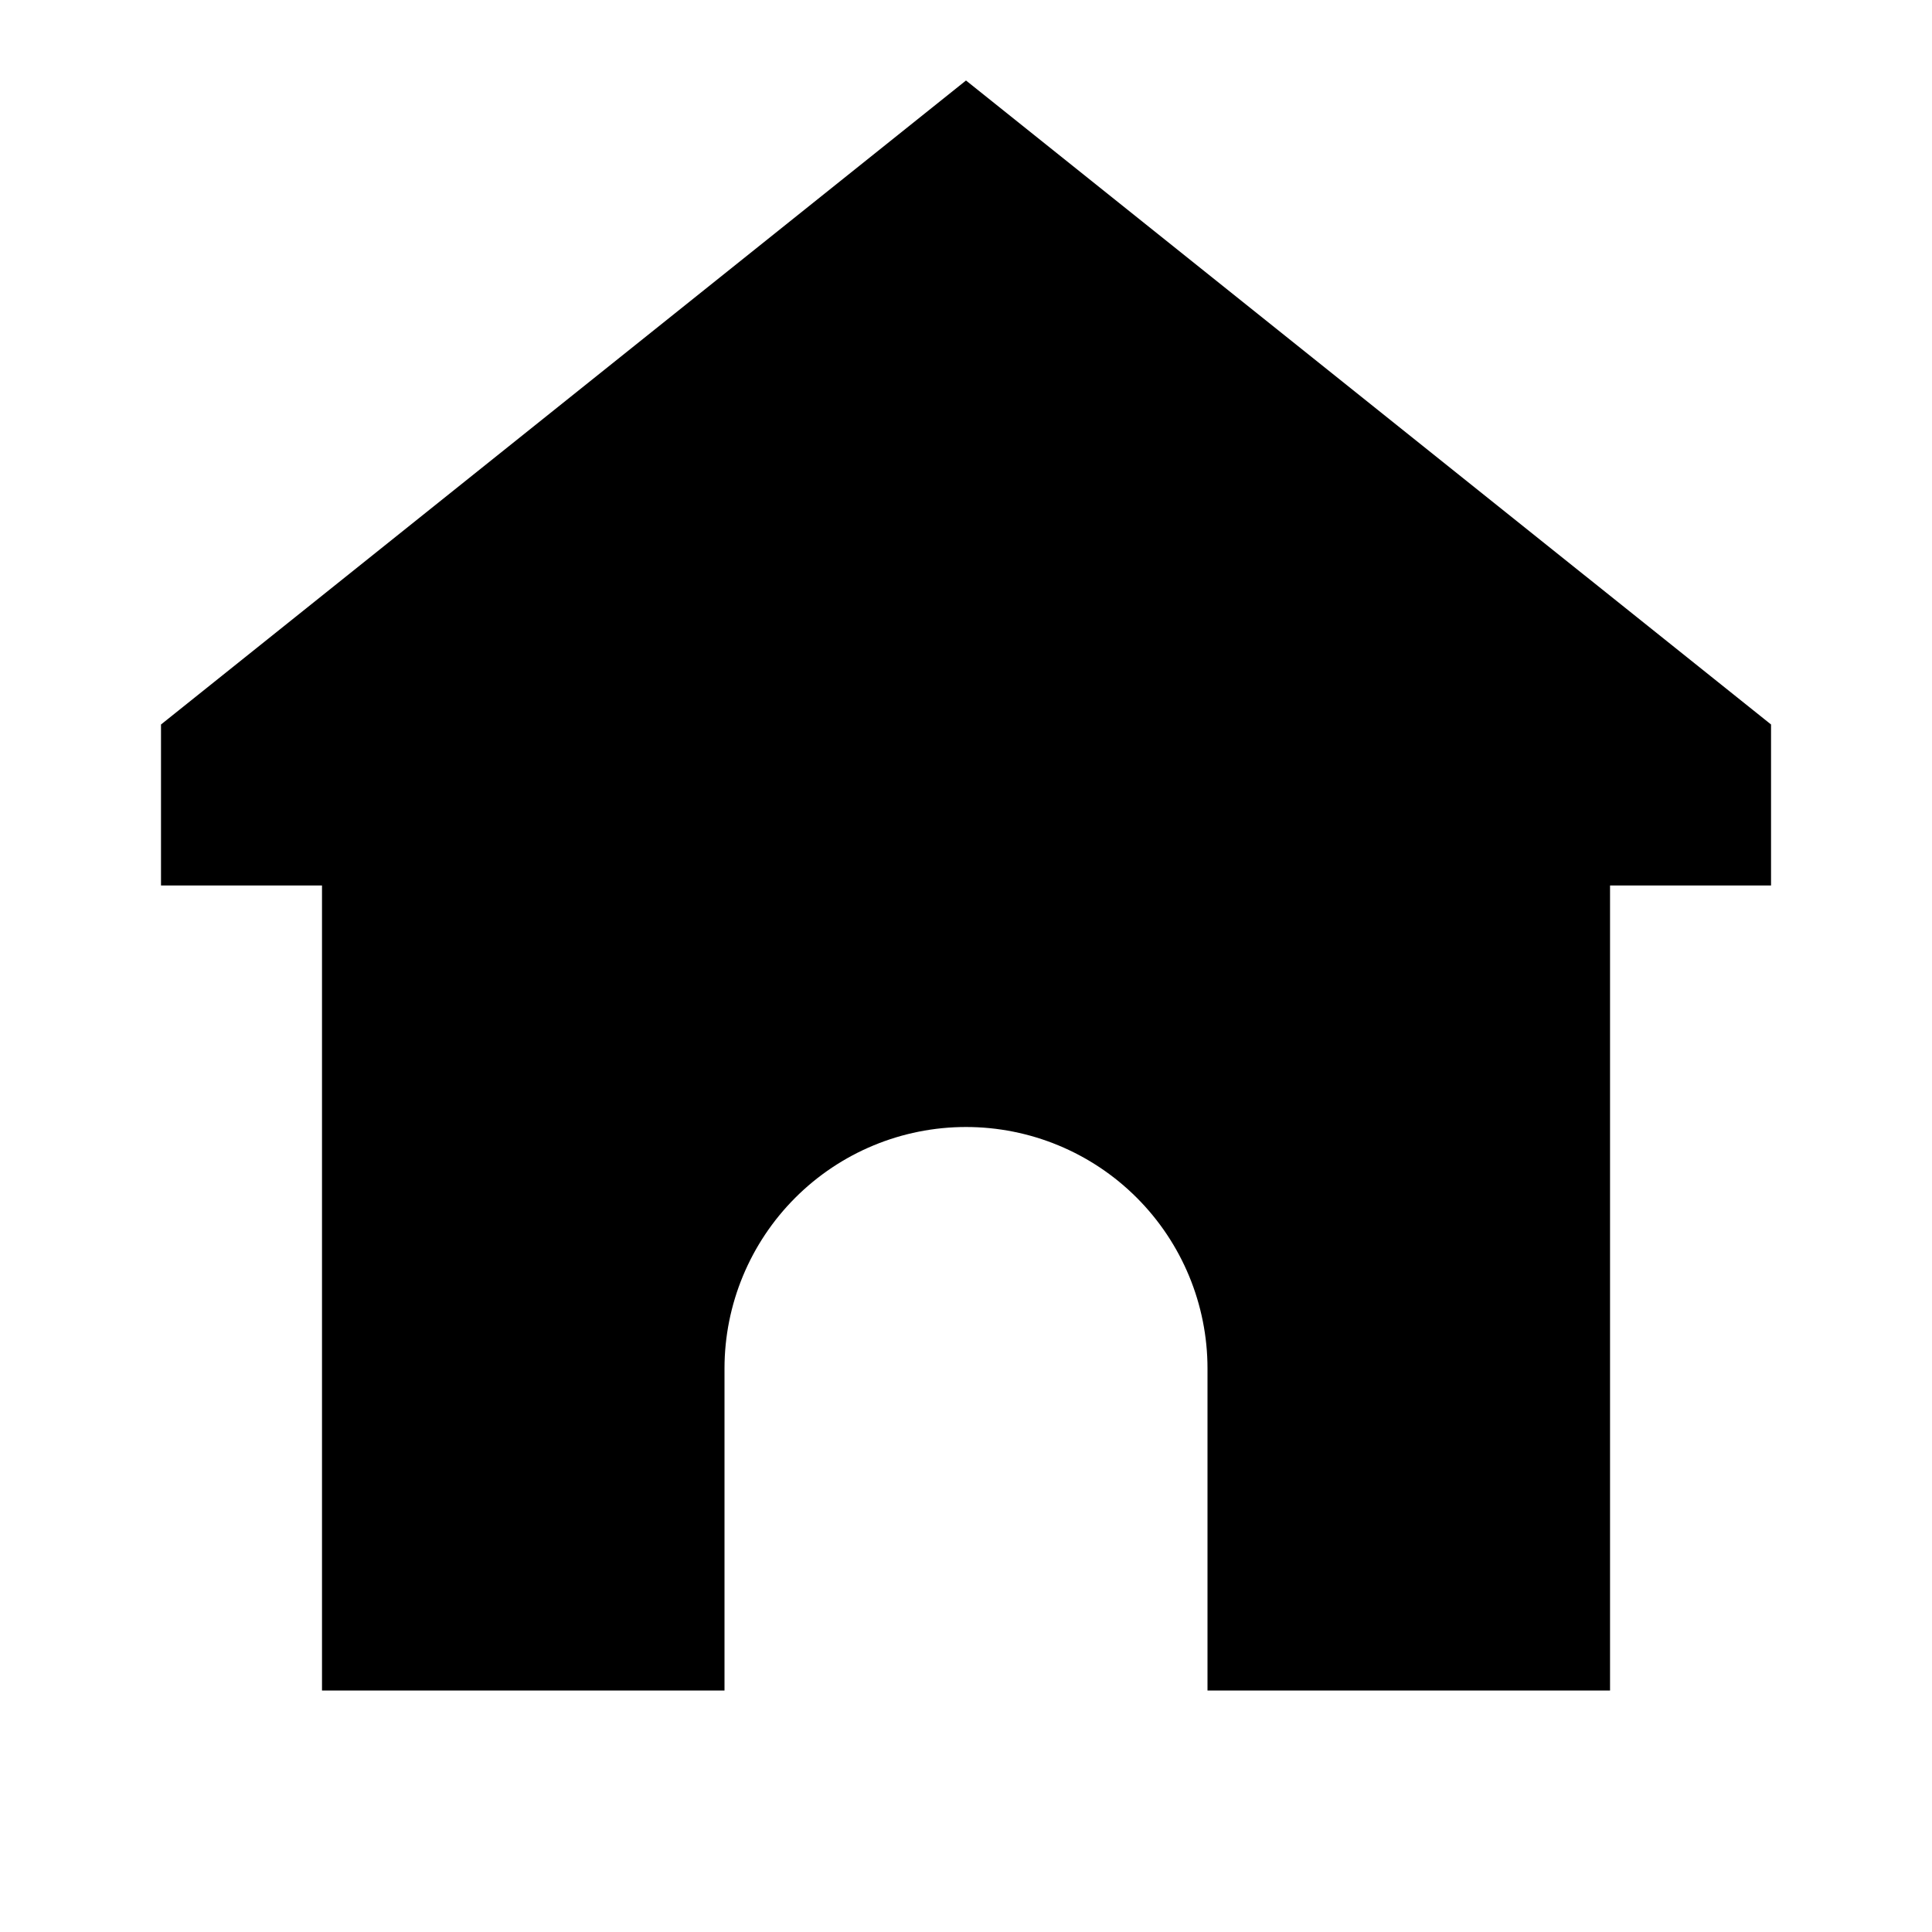 <svg width="48" height="48" viewBox="0 0 48 48" fill="none" xmlns="http://www.w3.org/2000/svg">
<path d="M44.001 18L24 2L4 18V22H8V42H18V34C18 32.409 18.633 30.883 19.758 29.758C20.883 28.632 22.409 28 24 28C25.592 28 27.118 28.632 28.243 29.758C29.368 30.883 30 32.409 30 34V42H40.001V22H44.001V18Z" fill="black"/>
</svg>
